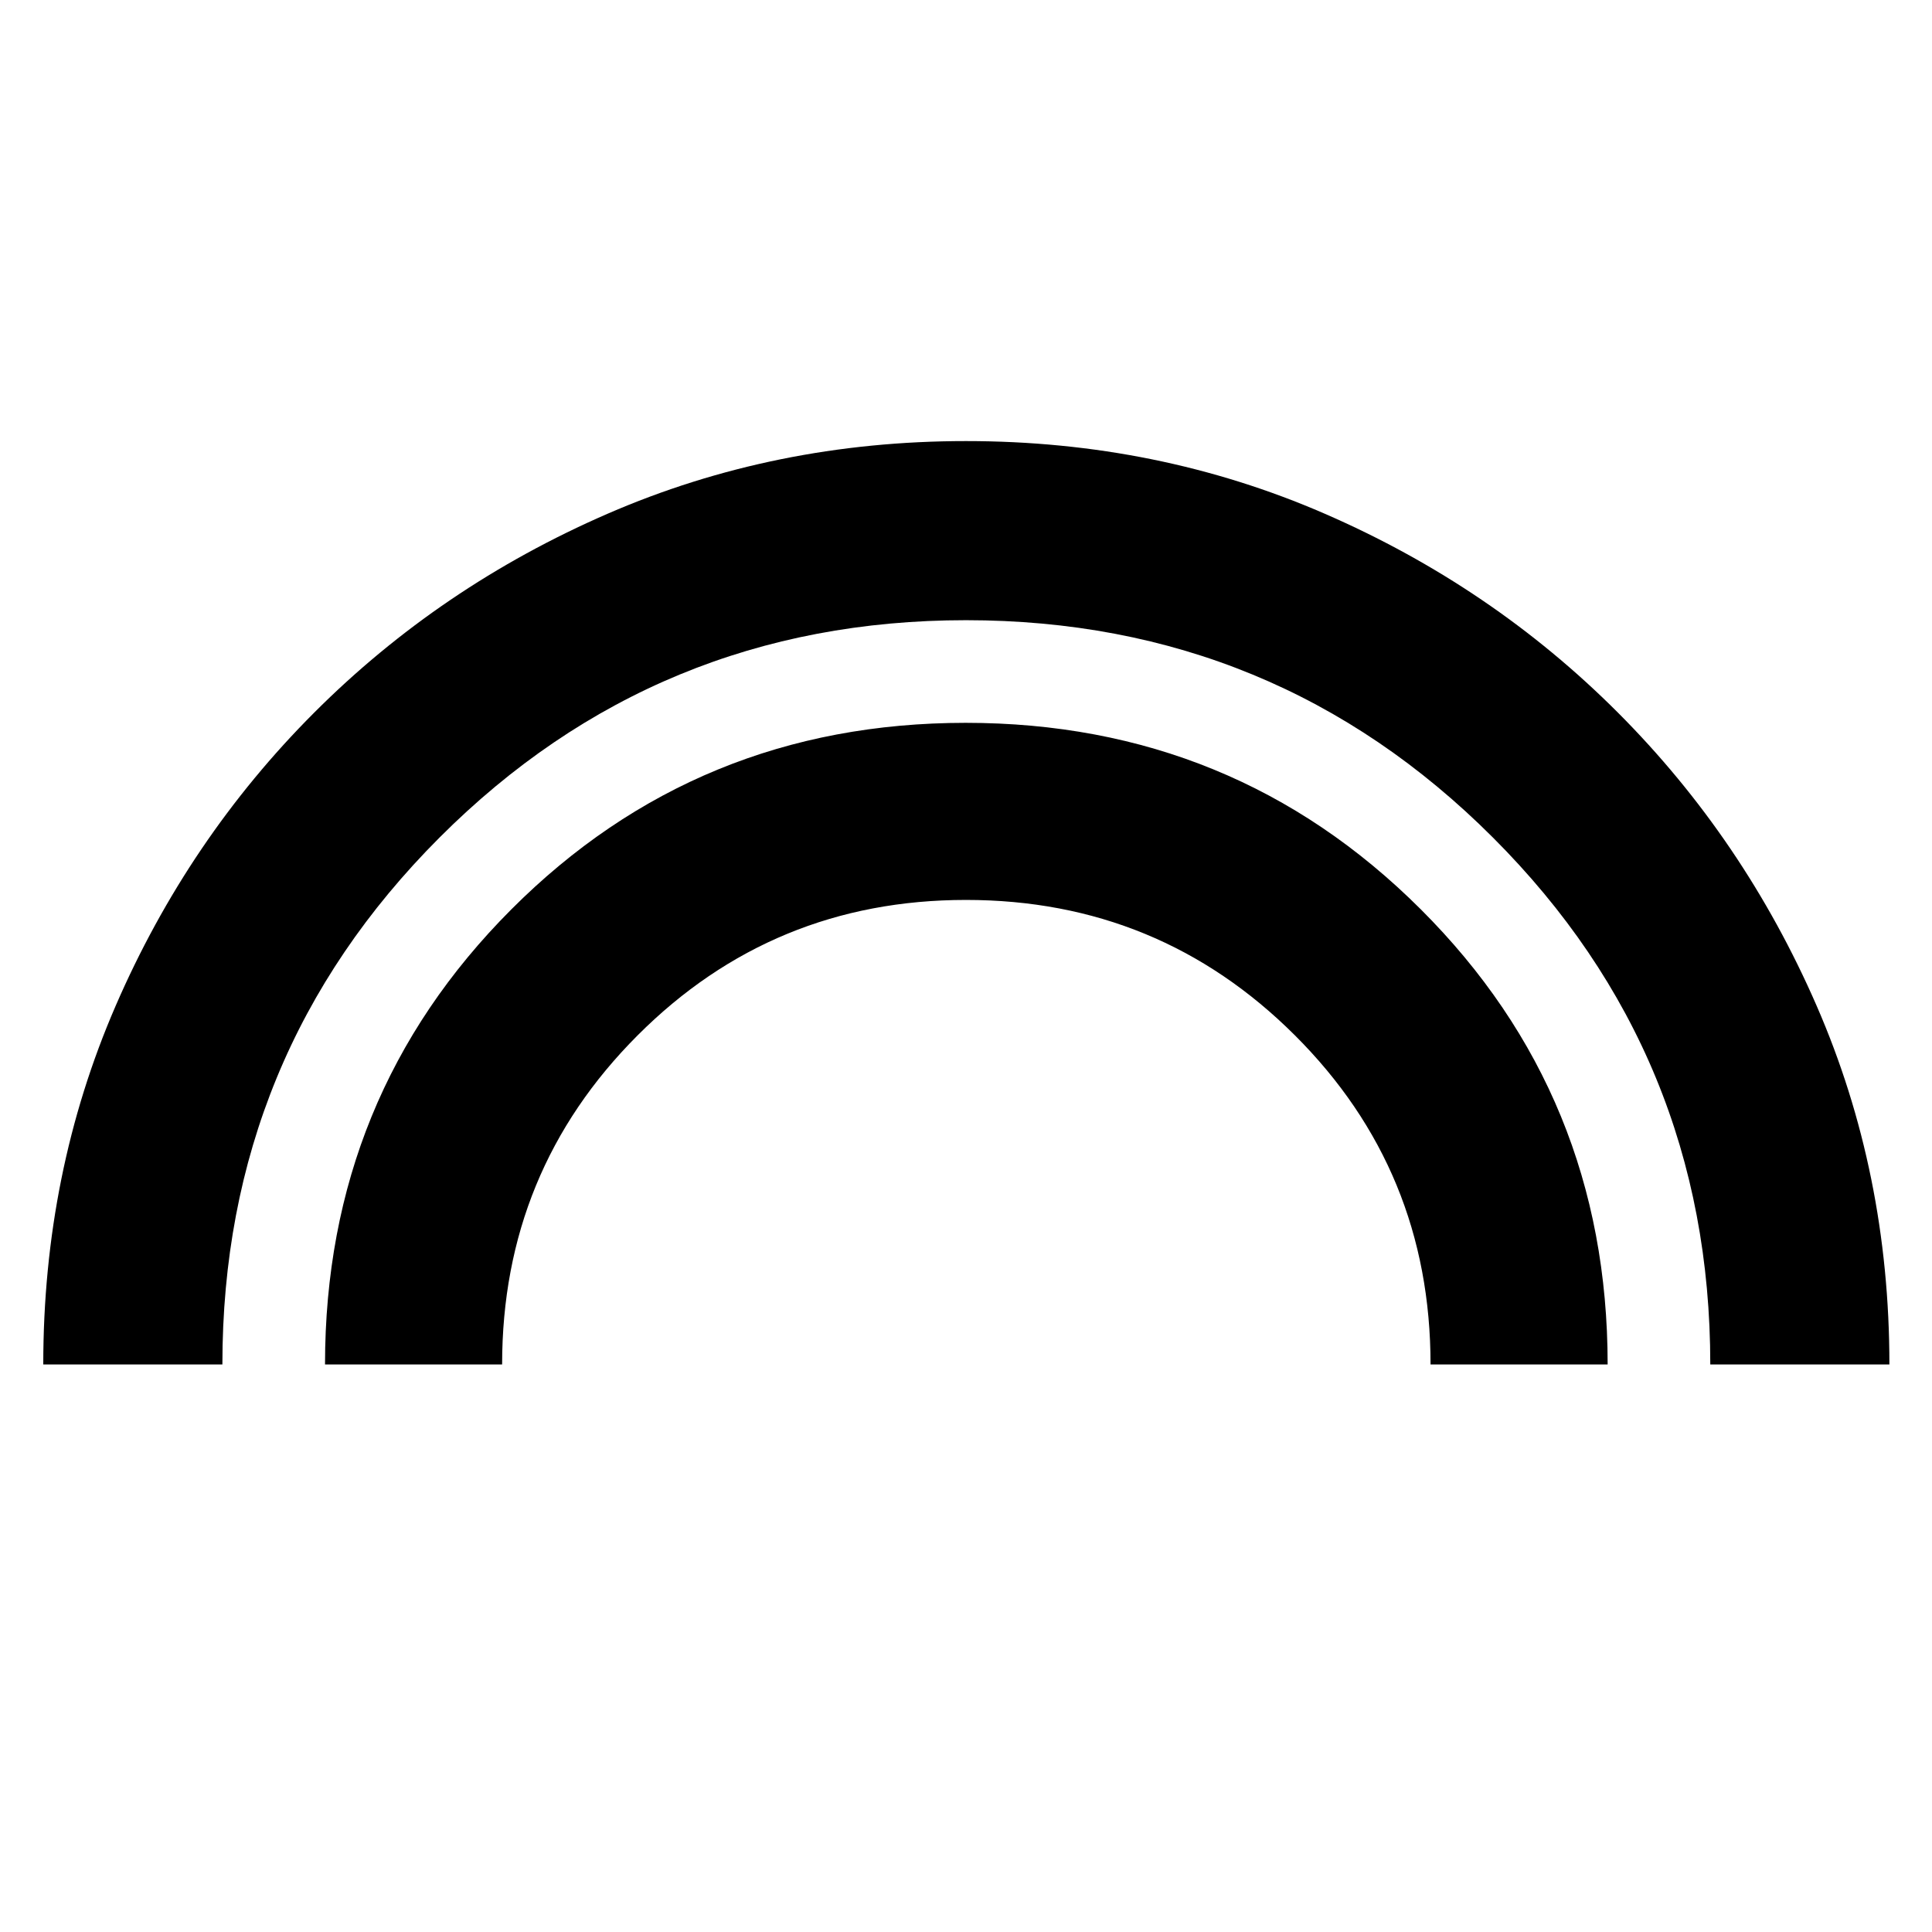 <svg xmlns="http://www.w3.org/2000/svg" height="40" viewBox="0 -960 960 960" width="40"><path d="M21.5-282q0-95.24 35.97-178.21 35.98-82.97 98.65-145.69 62.67-62.71 145.78-98.82 83.12-36.11 178.1-36.11 95.24 0 178.29 36.11 83.04 36.11 145.65 98.82 62.61 62.72 98.75 145.69T938.83-282h-89q0-153.83-108-261.83-108-108-261.83-108-153.69 0-261.6 108-107.9 108-107.9 261.83h-89Zm140 0q0-133.33 92.53-226.08 92.54-92.75 225.82-92.75 133.28 0 226.13 92.67 92.85 92.68 92.85 226.16h-88q0-96.33-67.43-163.58-67.43-67.25-163.41-67.25-95.99 0-163.24 67.37Q249.5-378.09 249.5-282h-88Z"/></svg>